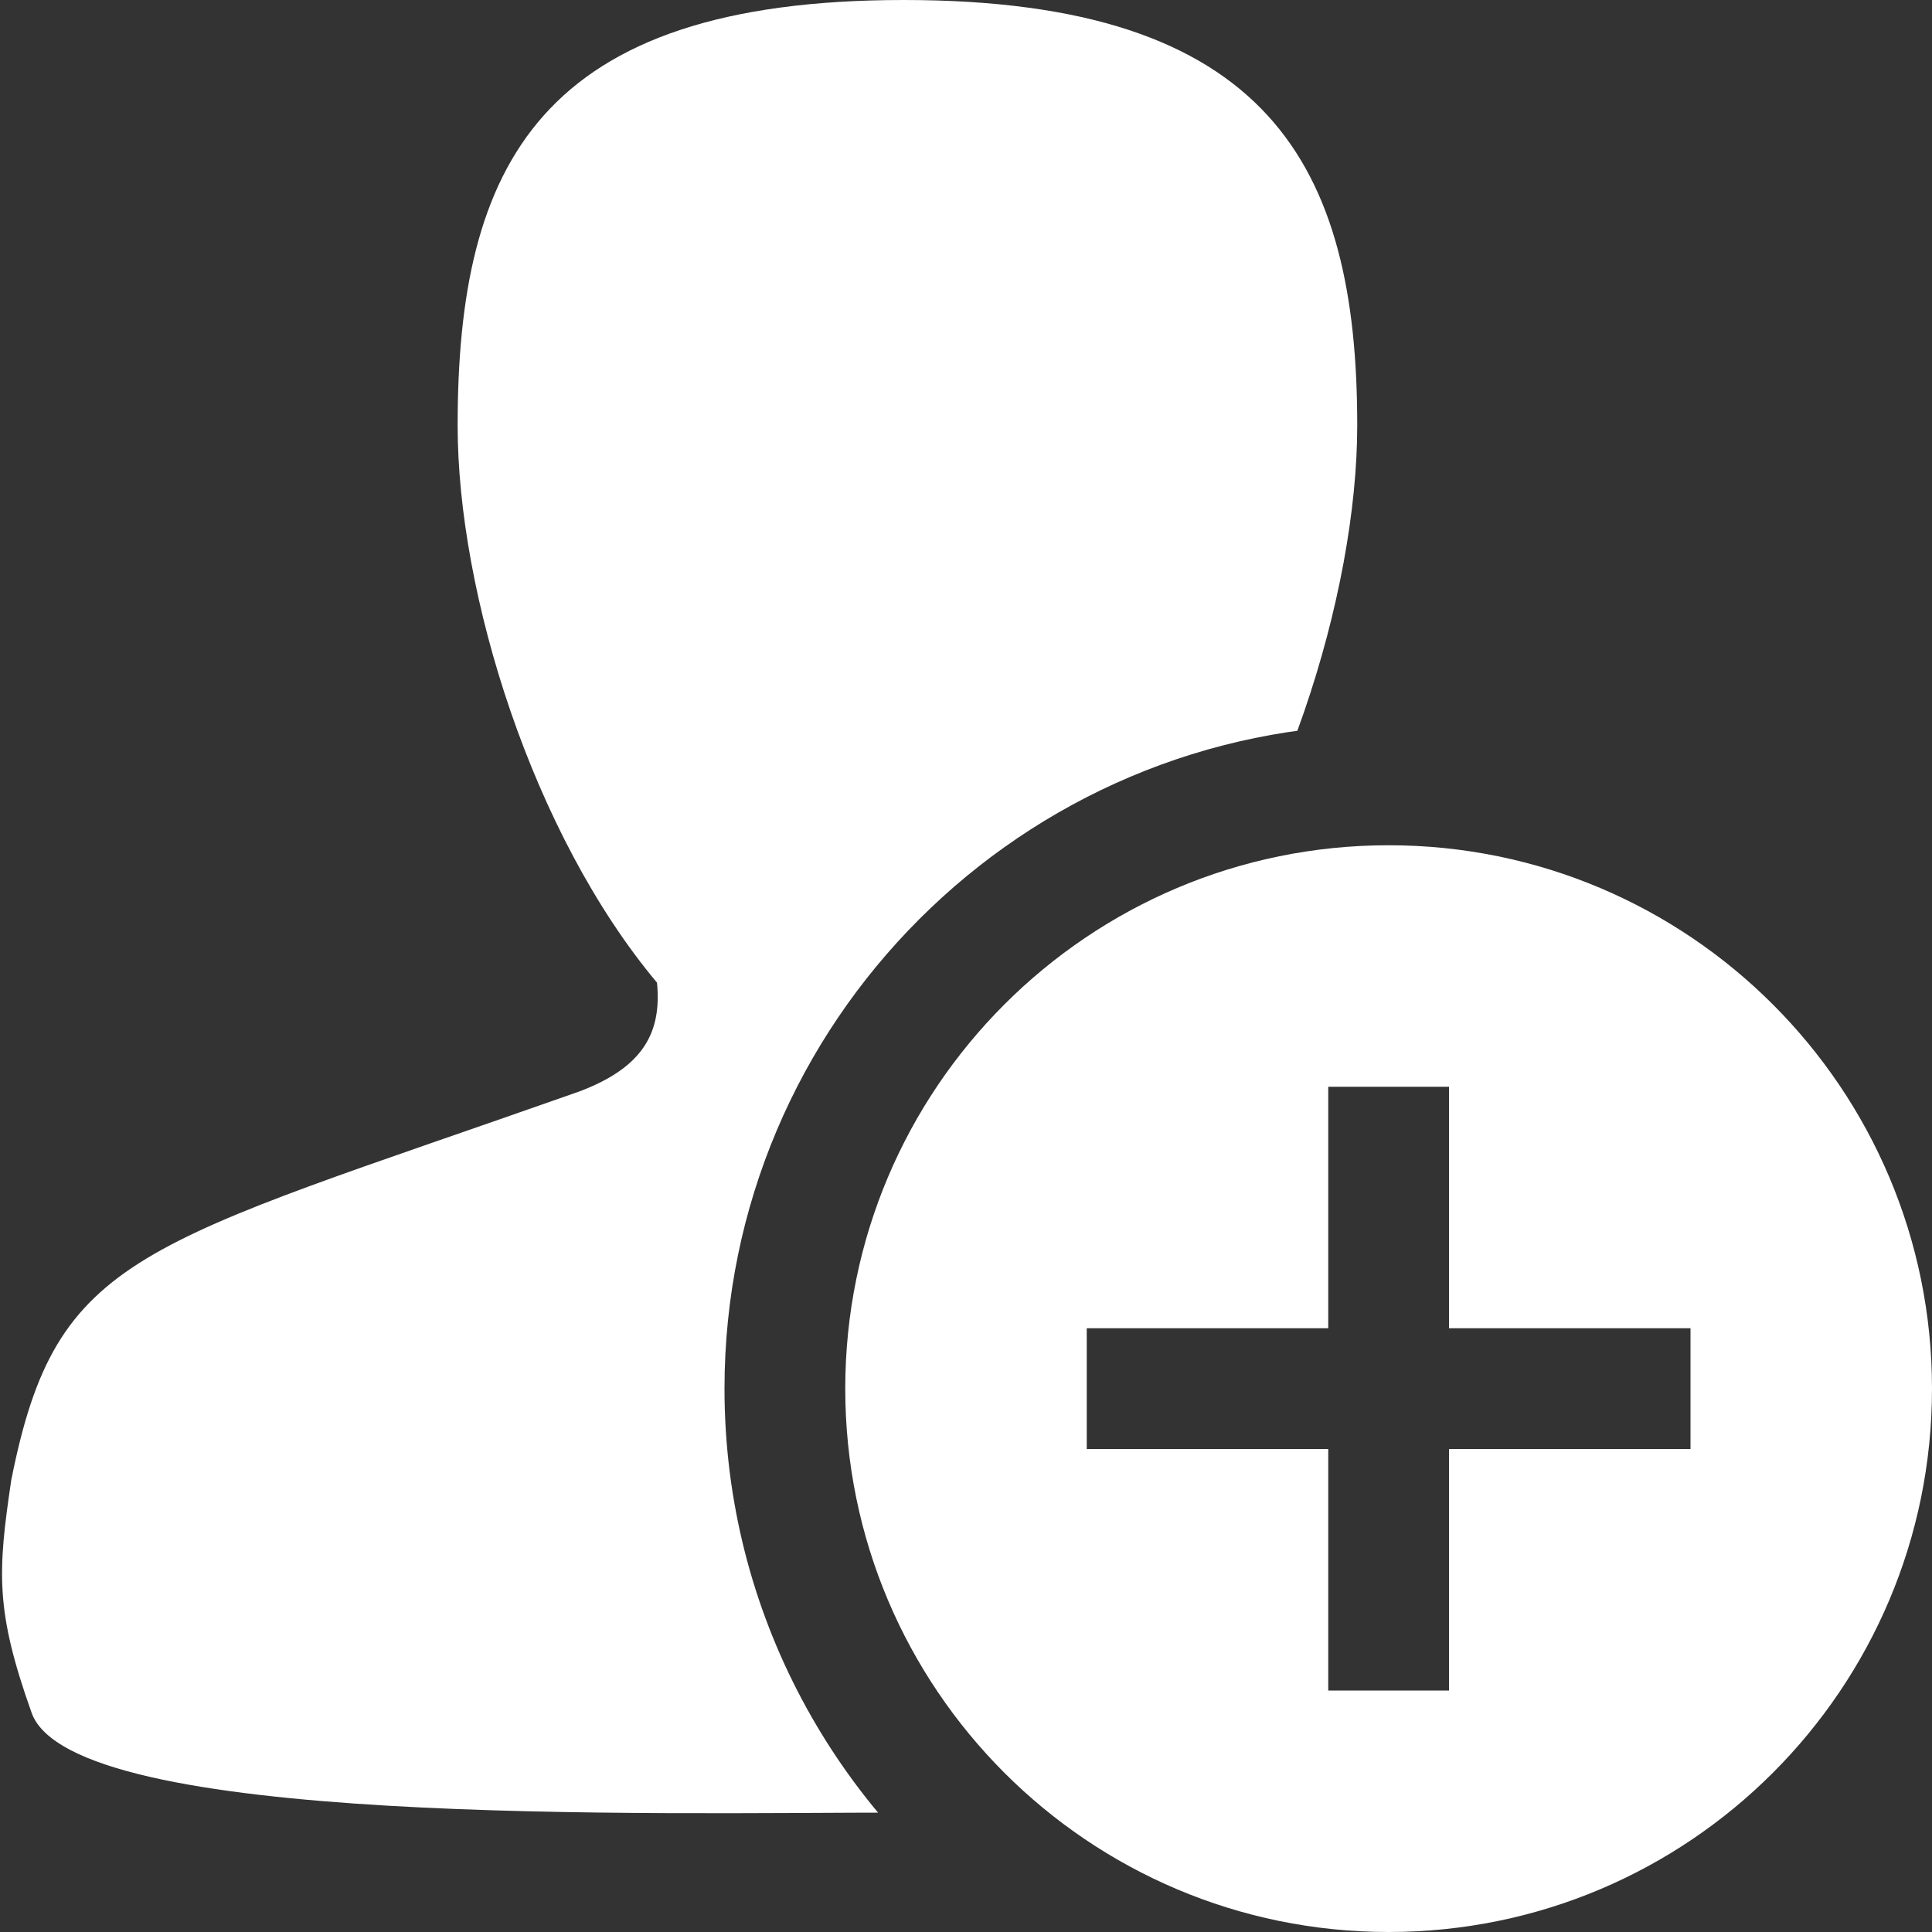 <?xml version="1.0" encoding="UTF-8"?>
<!DOCTYPE svg PUBLIC "-//W3C//DTD SVG 1.1//EN" "http://www.w3.org/Graphics/SVG/1.1/DTD/svg11.dtd">
<svg version="1.1" id="Layer_1" xmlns="http://www.w3.org/2000/svg" xmlns:xlink="http://www.w3.org/1999/xlink" x="0px" y="0px" width="16px" height="16px" viewBox="0 0 16 16" enable-background="new 0 0 16 16" xml:space="preserve">
  <rect x="0" y="0" width="16" height="16" fill="#333333" stroke="none"/>
  <g id="main">
    <clipPath id="clip_mask">
      <path d="M6,11.5c0,-3.033,2.467,-5.5,5.5,-5.5c1.859,0,3.504,0.928,4.5,2.344V0H0v16h8.344C6.928,15.004,6,13.359,6,11.5z"/>
    </clipPath>
    <g id="icon" clip-path="url(#clip_mask)">
      <path d="M14.934,12.26c-0.376,-1.896,-1.045,-1.927,-4.702,-3.218c-0.534,-0.2,-0.685,-0.489,-0.645,-0.9c1.032,-1.232,1.653,-3.225,1.653,-4.618C11.241,1.367,10.504,0,7.485,0c-0.012,0,0.004,0,0,0C4.467,0,3.79,1.367,3.79,3.524c0,1.393,0.619,3.382,1.651,4.614c0.04,0.411,-0.112,0.702,-0.646,0.902c-3.657,1.29,-4.326,1.323,-4.702,3.219c-0.113,0.762,-0.132,1.081,0.169,1.926c0.339,0.95,5.127,0.826,7.223,0.826c0.008,0,-0.014,0,0,0c2.096,0,6.941,0.125,7.28,-0.826C15.066,13.341,15.047,13.022,14.934,12.26z" fill-rule="evenodd" fill="#FFFFFF"/>
    </g>
    <g id="overlay">
      <path d="M11.5,7c-2.485,0,-4.5,2.015,-4.5,4.5c0,2.485,2.015,4.5,4.5,4.5s4.5,-2.015,4.5,-4.5C16,9.015,13.985,7,11.5,7zM14,12h-2v2h-1v-2H9v-1h2V9h1v2h2V12z" fill-rule="evenodd" fill="#FFFFFF"/>
    </g>
  </g>
</svg>
